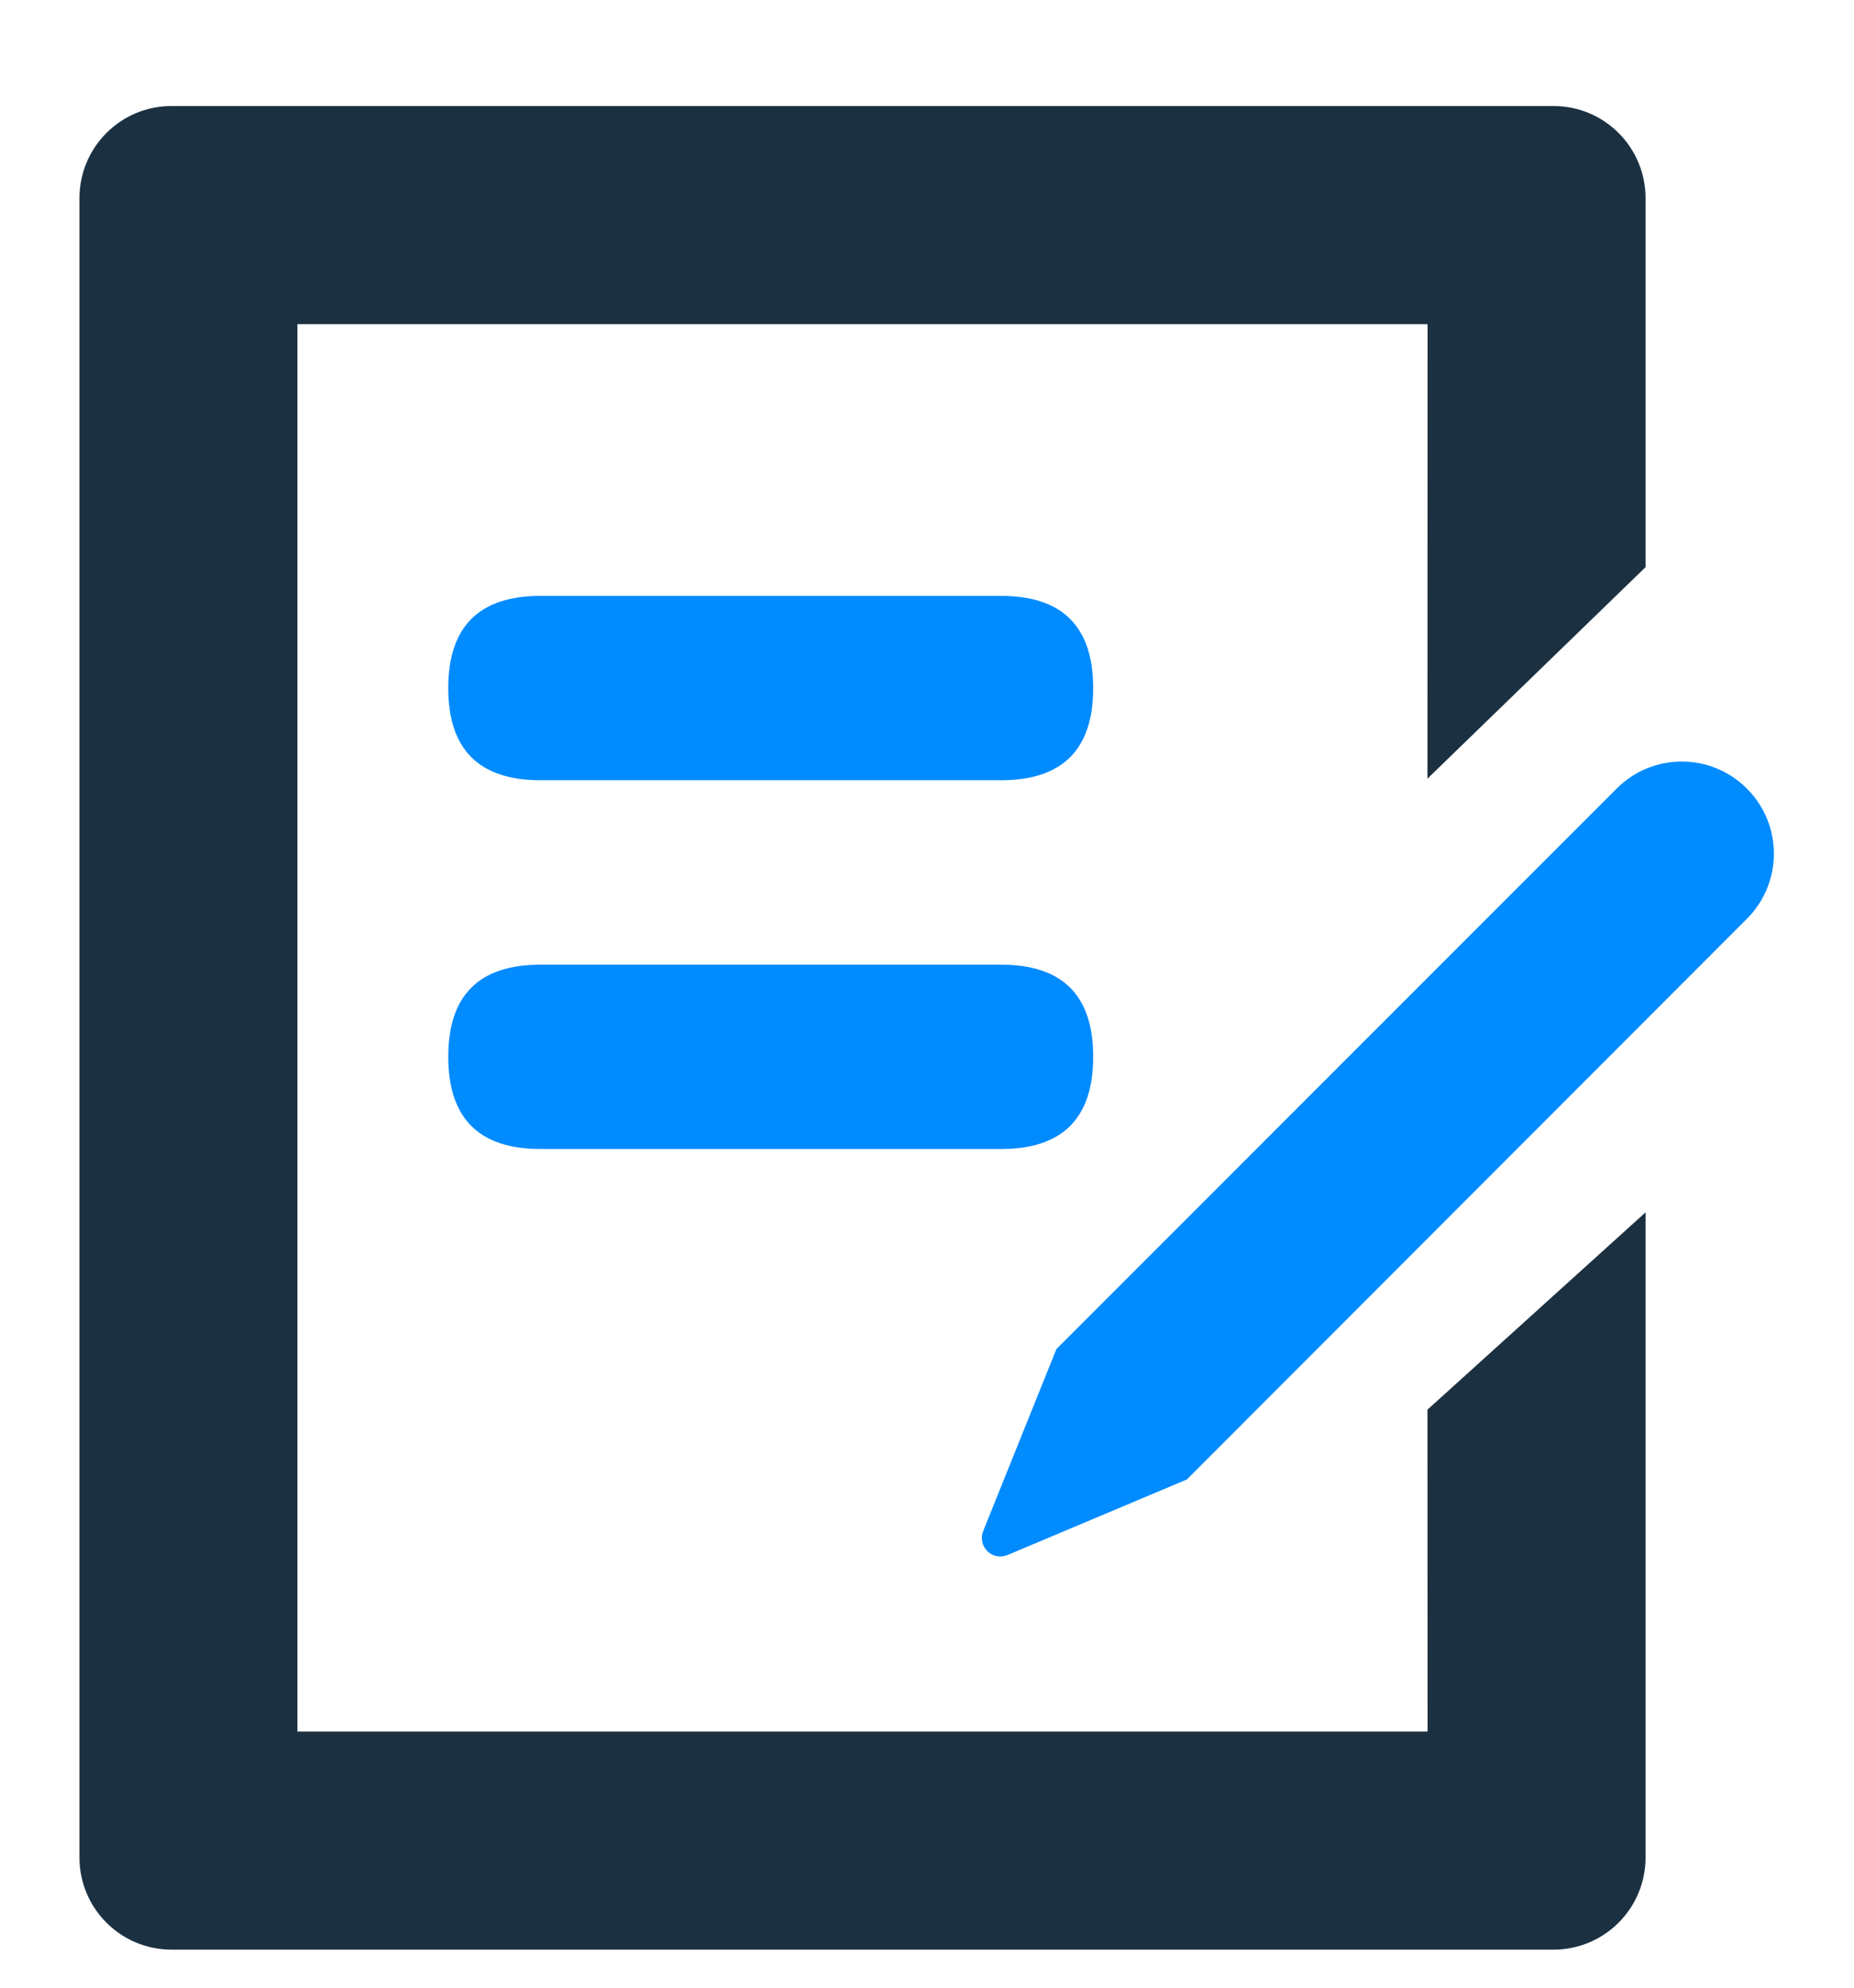 <?xml version="1.0" encoding="UTF-8"?>
<svg width="14px" height="15px" viewBox="0 0 14 15" version="1.1" xmlns="http://www.w3.org/2000/svg" xmlns:xlink="http://www.w3.org/1999/xlink">
    <!-- Generator: Sketch 61.2 (89653) - https://sketch.com -->
    <title>注单</title>
    <desc>Created with Sketch.</desc>
    <g id="页面-1" stroke="none" stroke-width="1" fill="none" fill-rule="evenodd">
        <g id="点开" transform="translate(-308, -613)" fill-rule="nonzero">
            <g id="编组-33" transform="translate(295, 507)">
                <g id="注单" transform="translate(12, 106)">
                    <path d="M12.73,0.8 C13.115,0.8 13.426,1.111 13.426,1.496 L13.426,4.28 L11.779,5.876 L11.78,2.446 L3.246,2.446 L3.246,13.067 L11.78,13.067 L11.779,10.638 L13.426,9.149 L13.426,14.017 C13.426,14.402 13.115,14.713 12.73,14.713 L2.296,14.713 C1.911,14.713 1.6,14.402 1.6,14.017 L1.6,1.496 C1.6,1.111 1.911,0.8 2.296,0.8 L12.73,0.8 Z" id="形状结合" fill="#1B3142"></path>
                    <path d="M5.081,4.497 L8.559,4.497 C9.023,4.497 9.255,4.729 9.255,5.193 L9.255,5.193 C9.255,5.656 9.023,5.888 8.559,5.888 L5.081,5.888 C4.617,5.888 4.385,5.656 4.385,5.193 L4.385,5.193 C4.385,4.729 4.617,4.497 5.081,4.497 Z" id="路径" fill="#008BFF"></path>
                    <path d="M5.081,7.28 L8.559,7.28 C9.023,7.28 9.255,7.511 9.255,7.975 L9.255,7.975 C9.255,8.439 9.023,8.671 8.559,8.671 L5.081,8.671 C4.617,8.671 4.385,8.439 4.385,7.975 L4.385,7.975 C4.385,7.511 4.617,7.28 5.081,7.28 Z" id="路径" fill="#008BFF"></path>
                    <path d="M14.191,5.951 C14.463,6.222 14.463,6.663 14.191,6.934 L9.962,11.165 L8.608,11.735 C8.556,11.757 8.496,11.746 8.456,11.706 C8.416,11.667 8.403,11.607 8.424,11.555 L8.977,10.181 L13.208,5.951 C13.479,5.679 13.92,5.679 14.191,5.951 L14.191,5.951 Z" id="路径" fill="#008BFF"></path>
                </g>
            </g>
        </g>
    </g>
</svg>